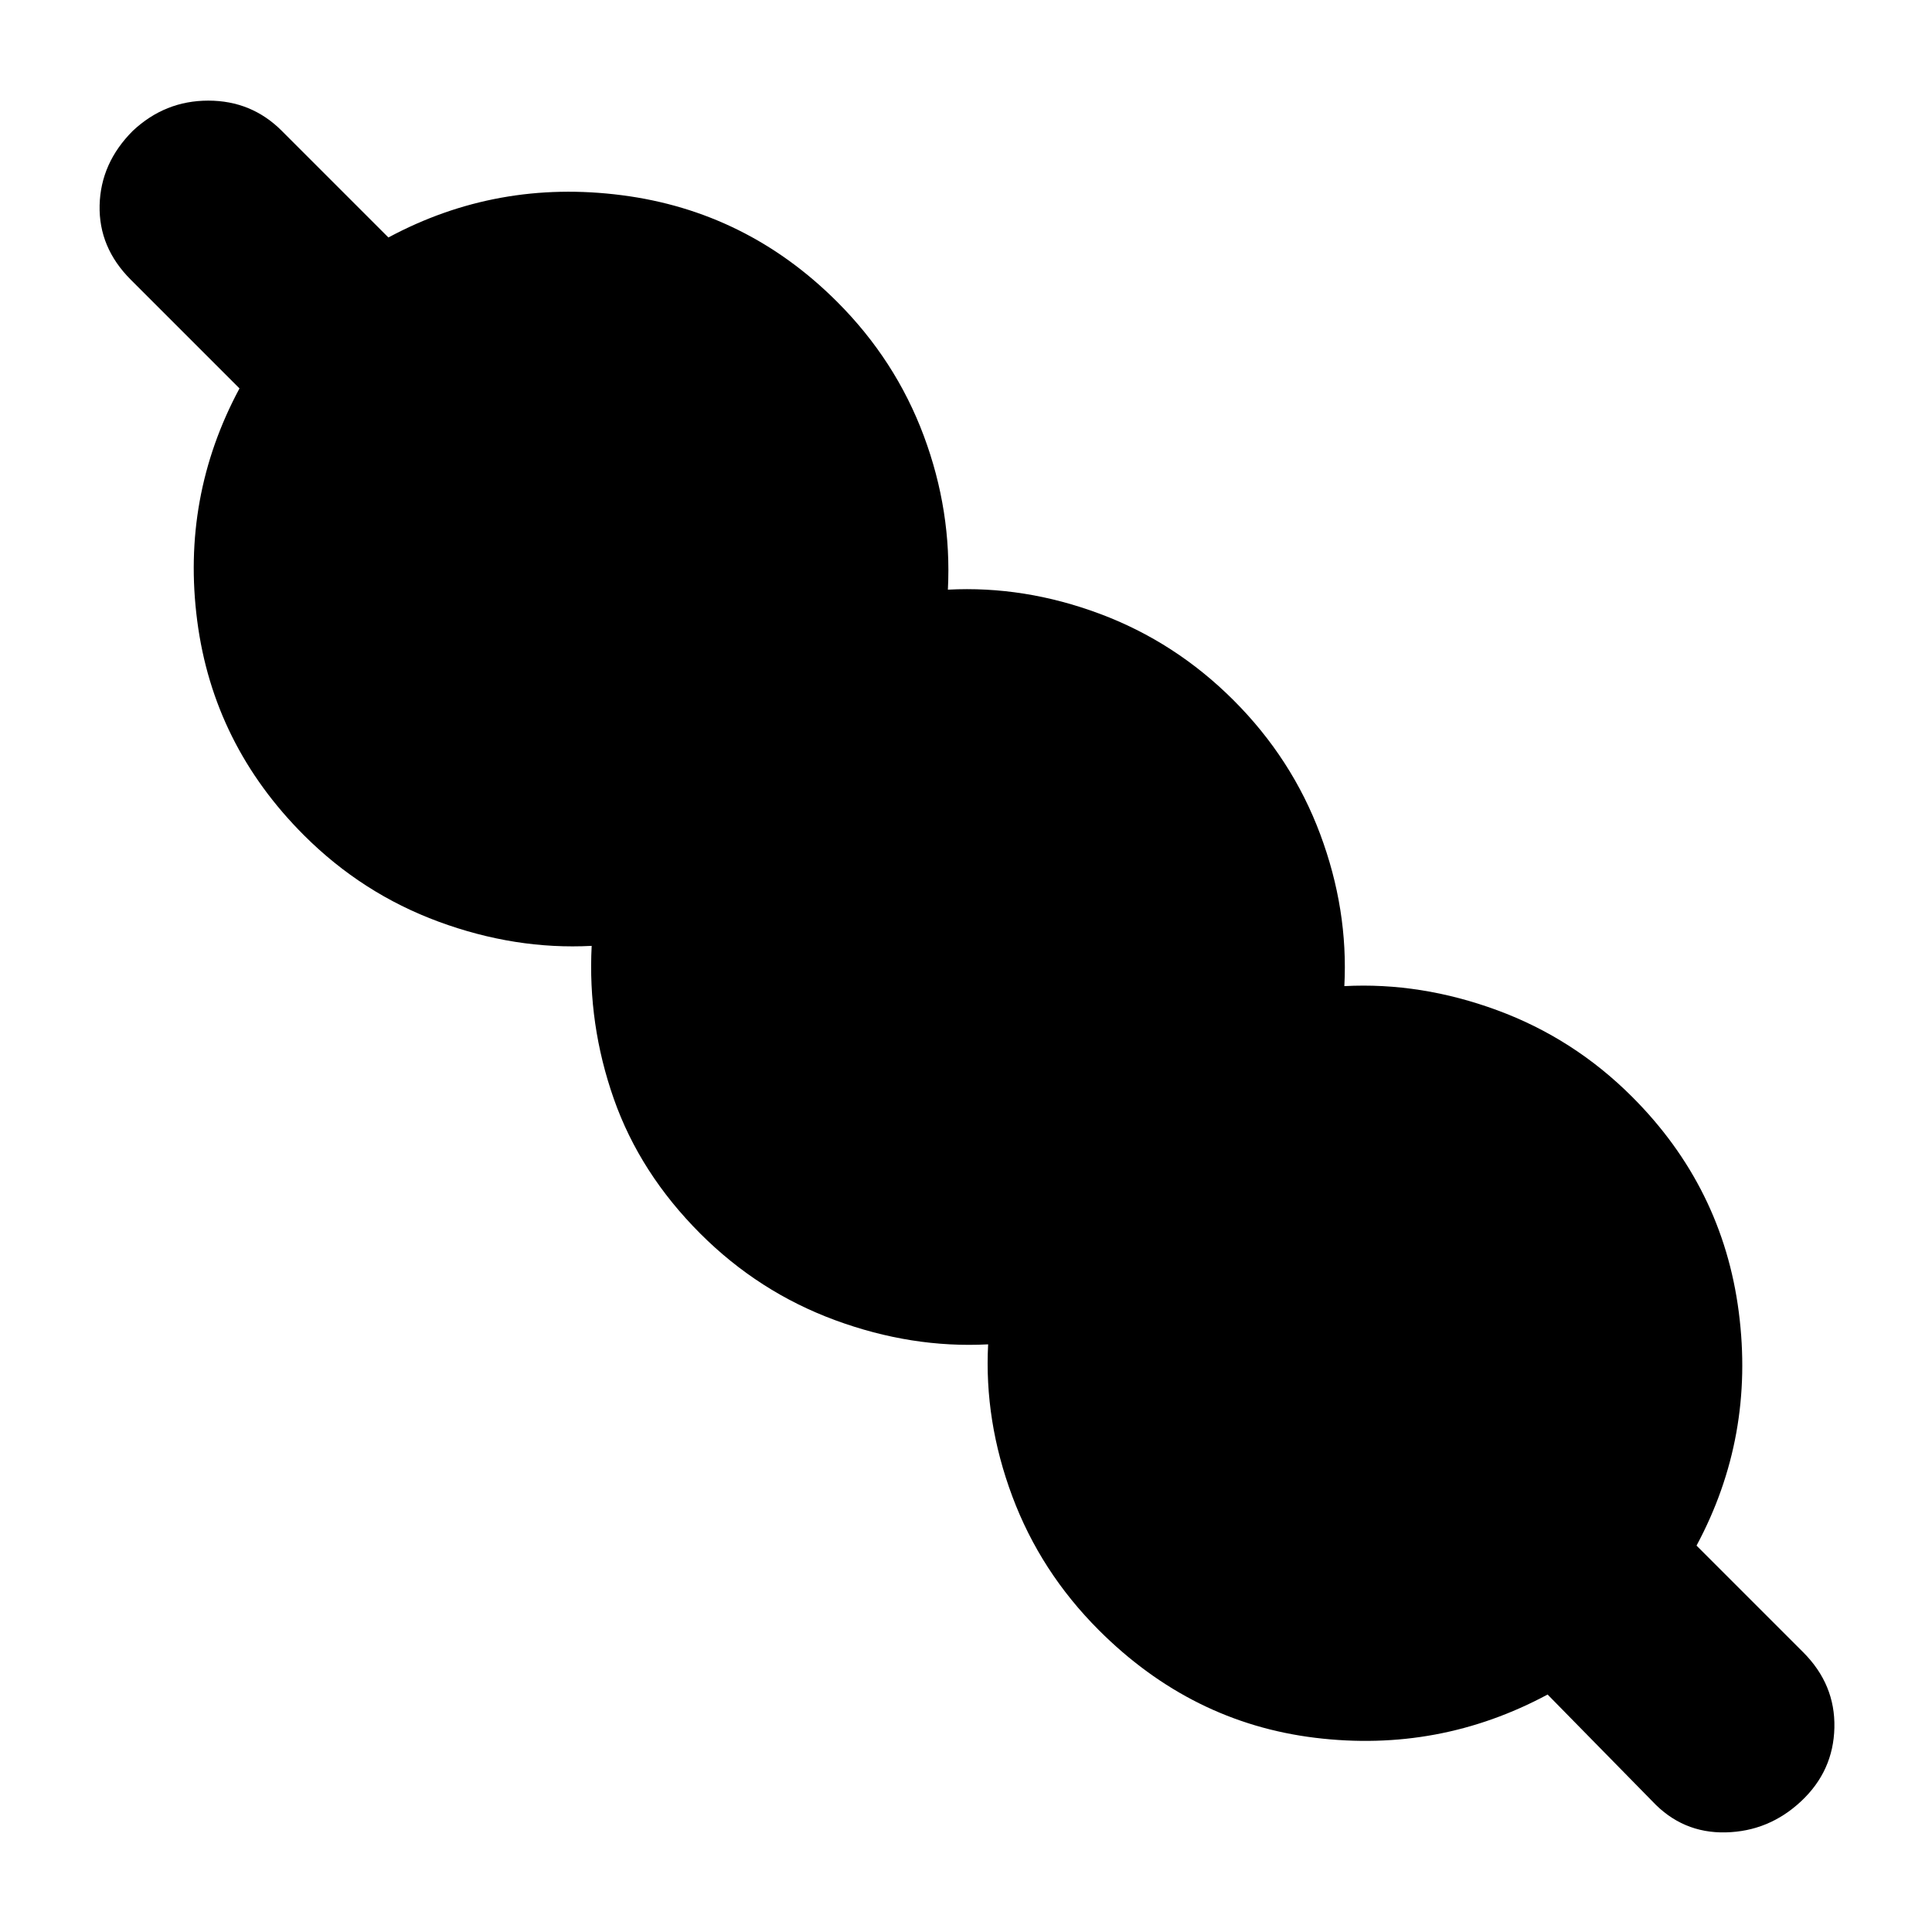 <svg xmlns="http://www.w3.org/2000/svg" height="24" viewBox="0 -960 960 960" width="24"><path d="M769-118q-54 29-115.5 21.5T546-150q-29-29-43-66.5T491-292q-38 2-76-12t-67-43q-30-30-43-67t-11-76q-38 2-76-12t-67-43q-45-45-53-106.5T119-767l-54-54q-16-16-15.5-37T66-895q16-15 37.5-15t36.5 15l53 53q54-29 116-21t107 53q29 29 43 66.5t12 76.5q38-2 75.5 12t66.5 43q29 29 43 66.5t12 75.5q38-2 76 12t67 43q45 45 53 107t-21 116l53 53q16 16 15.5 37.5T895-65q-16 15-37.5 15.5T821-65l-52-53Z"/></svg>